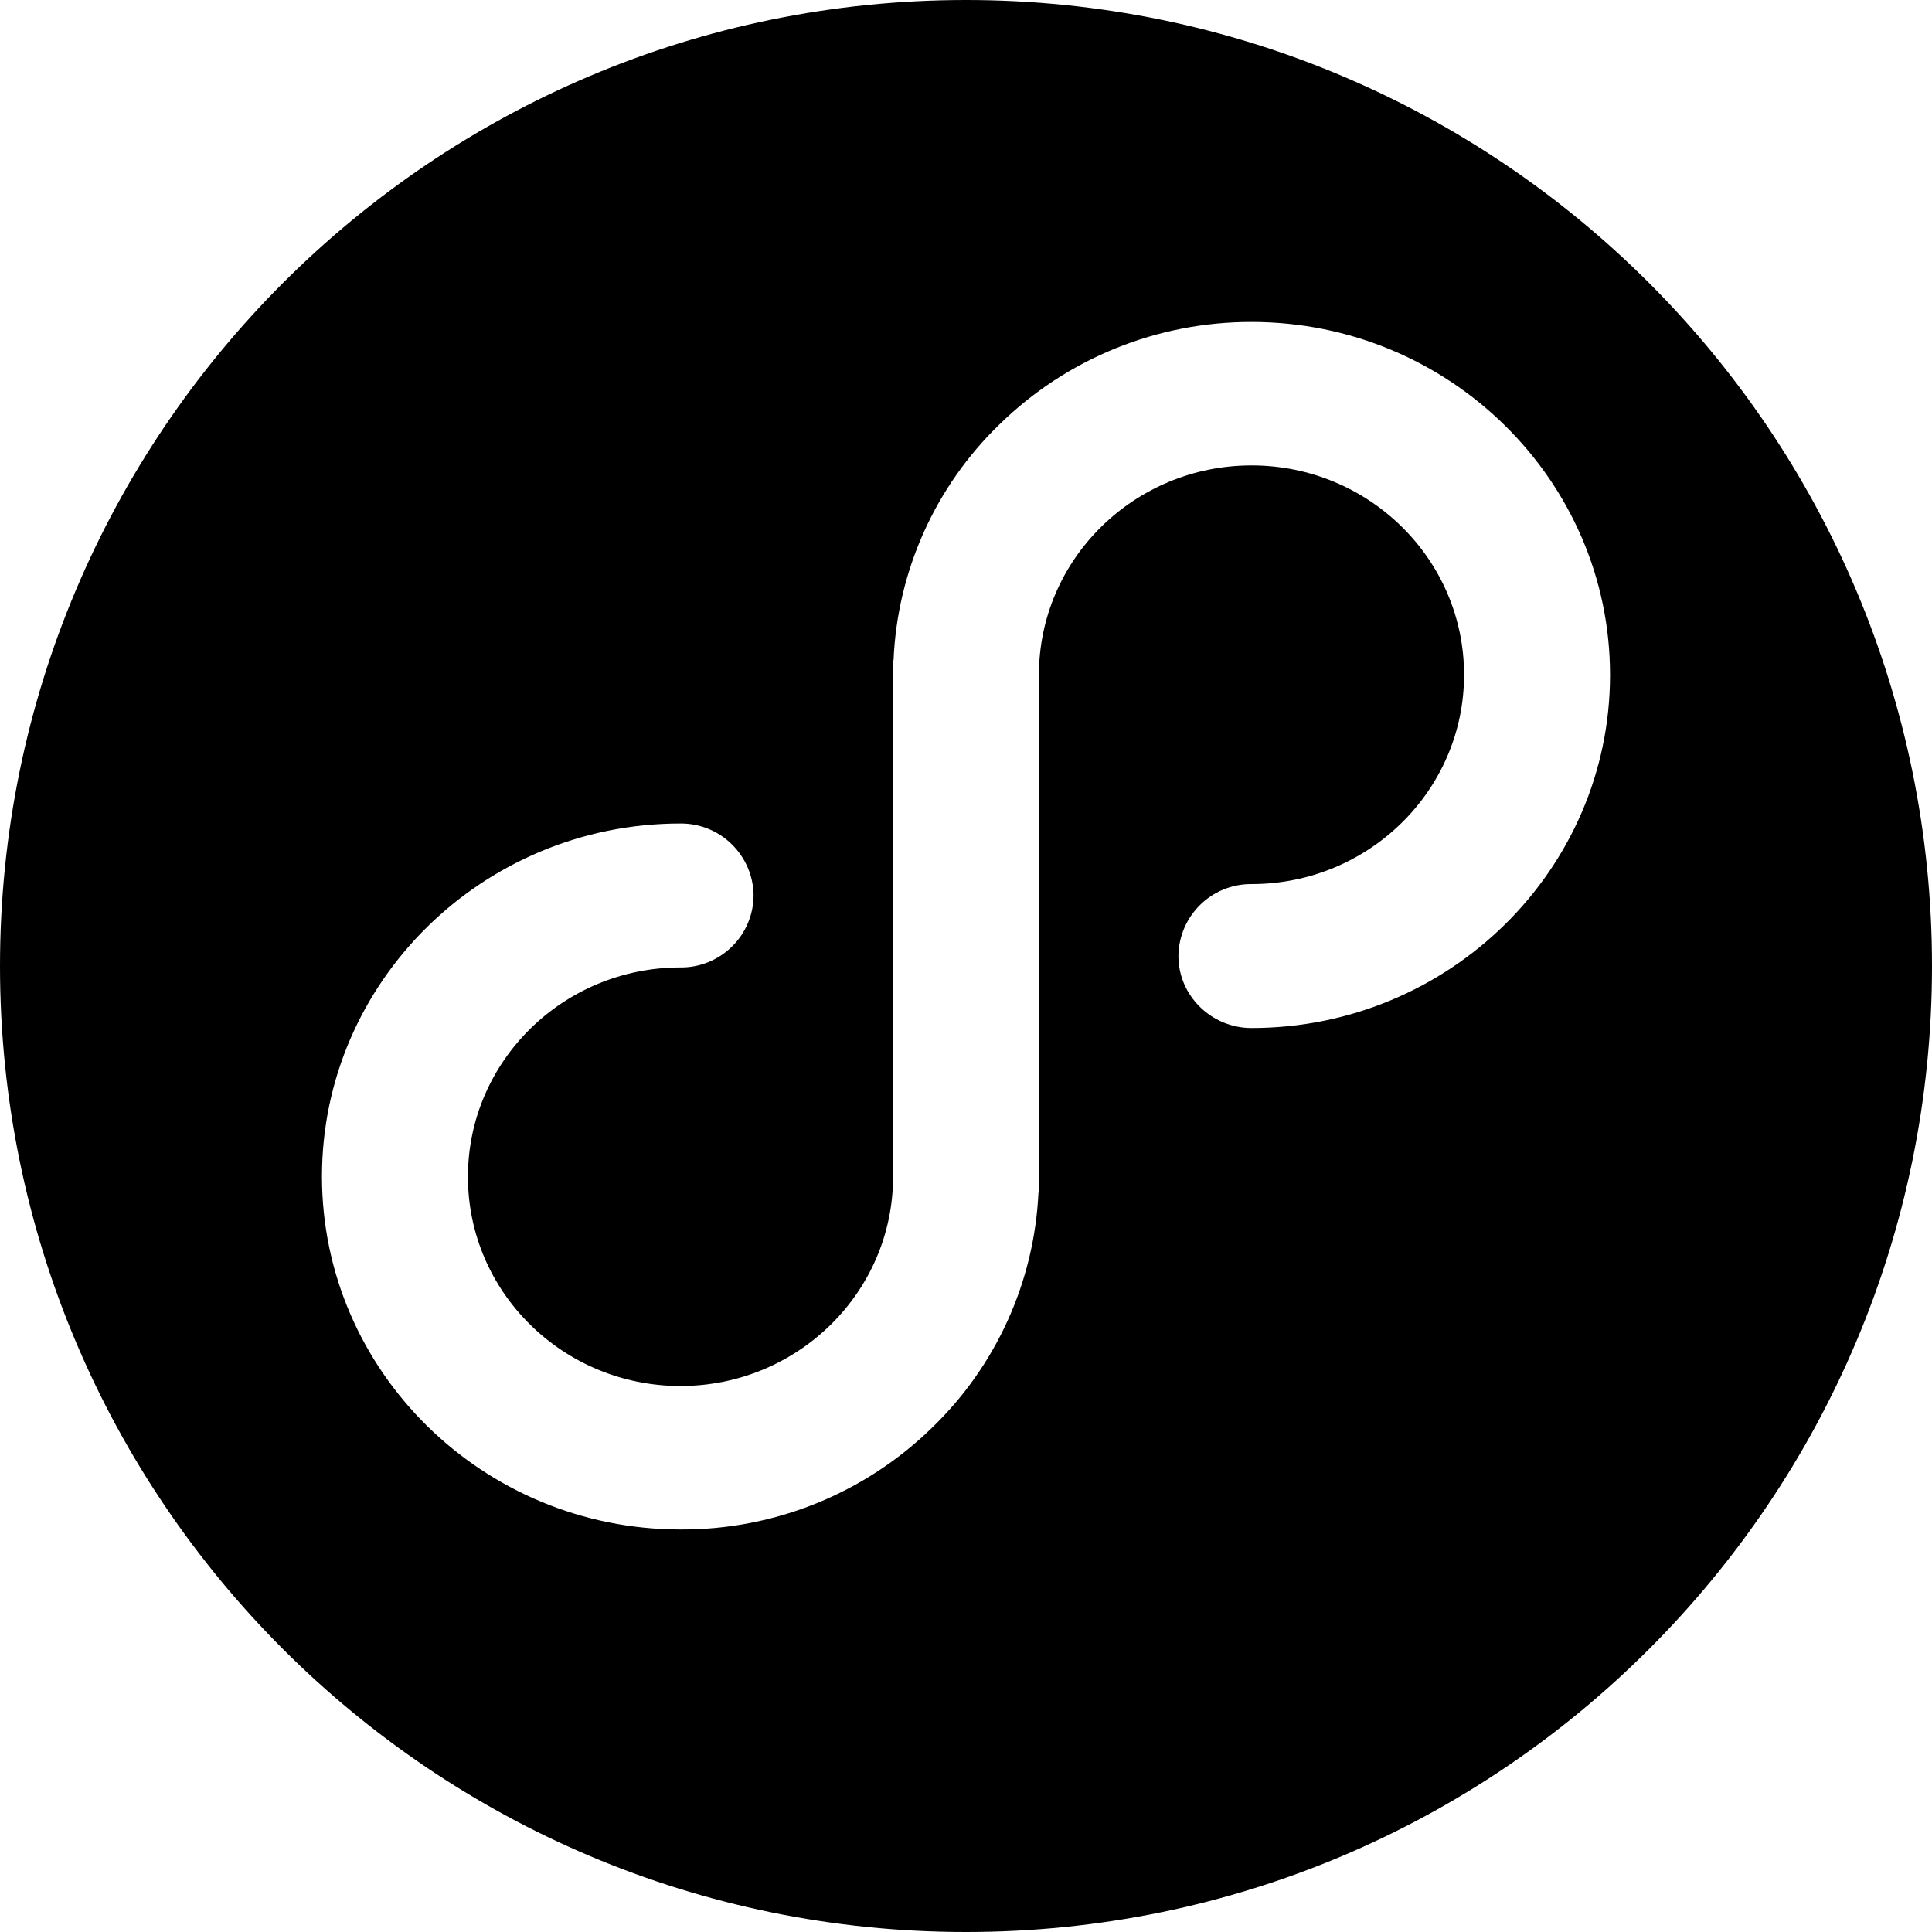 <svg width="20" height="20" viewBox="0 0 20 20" version="1.1" xmlns="http://www.w3.org/2000/svg" xmlns:xlink="http://www.w3.org/1999/xlink">
    <g id="Page-1" stroke="none" stroke-width="1" fill="none" fill-rule="evenodd">
        <g id="wxapp" fill="#000000" fill-rule="nonzero">
            <path d="M10,20 C4.478,20 0,15.523 0,10 C0,4.478 4.478,0 10,0 C15.523,0 20,4.478 20,10 C20,15.523 15.523,20 10,20 Z M7.044,15.833 C8.017,15.838 8.953,15.459 9.649,14.779 C10.313,14.138 10.707,13.268 10.75,12.346 L10.755,12.346 L10.755,6.985 C10.755,5.789 11.742,4.818 12.956,4.818 C14.17,4.818 15.156,5.789 15.156,6.985 C15.156,8.181 14.17,9.152 12.956,9.152 C12.541,9.149 12.203,9.482 12.199,9.897 C12.199,10.308 12.541,10.642 12.956,10.642 C15.002,10.642 16.667,9.002 16.667,6.987 C16.667,4.973 15.002,3.333 12.956,3.333 C11.981,3.331 11.044,3.711 10.347,4.393 C9.682,5.036 9.289,5.91 9.25,6.834 L9.245,6.834 L9.245,12.182 C9.245,13.377 8.258,14.348 7.044,14.348 C5.83,14.348 4.844,13.377 4.844,12.182 C4.844,10.986 5.83,10.015 7.044,10.015 C7.243,10.017 7.435,9.939 7.577,9.799 C7.719,9.66 7.8,9.469 7.801,9.27 C7.797,8.856 7.459,8.522 7.044,8.525 C4.998,8.525 3.333,10.165 3.333,12.179 C3.333,14.193 4.998,15.833 7.044,15.833 Z" id="Shape"></path>
        </g>
    </g>
</svg>